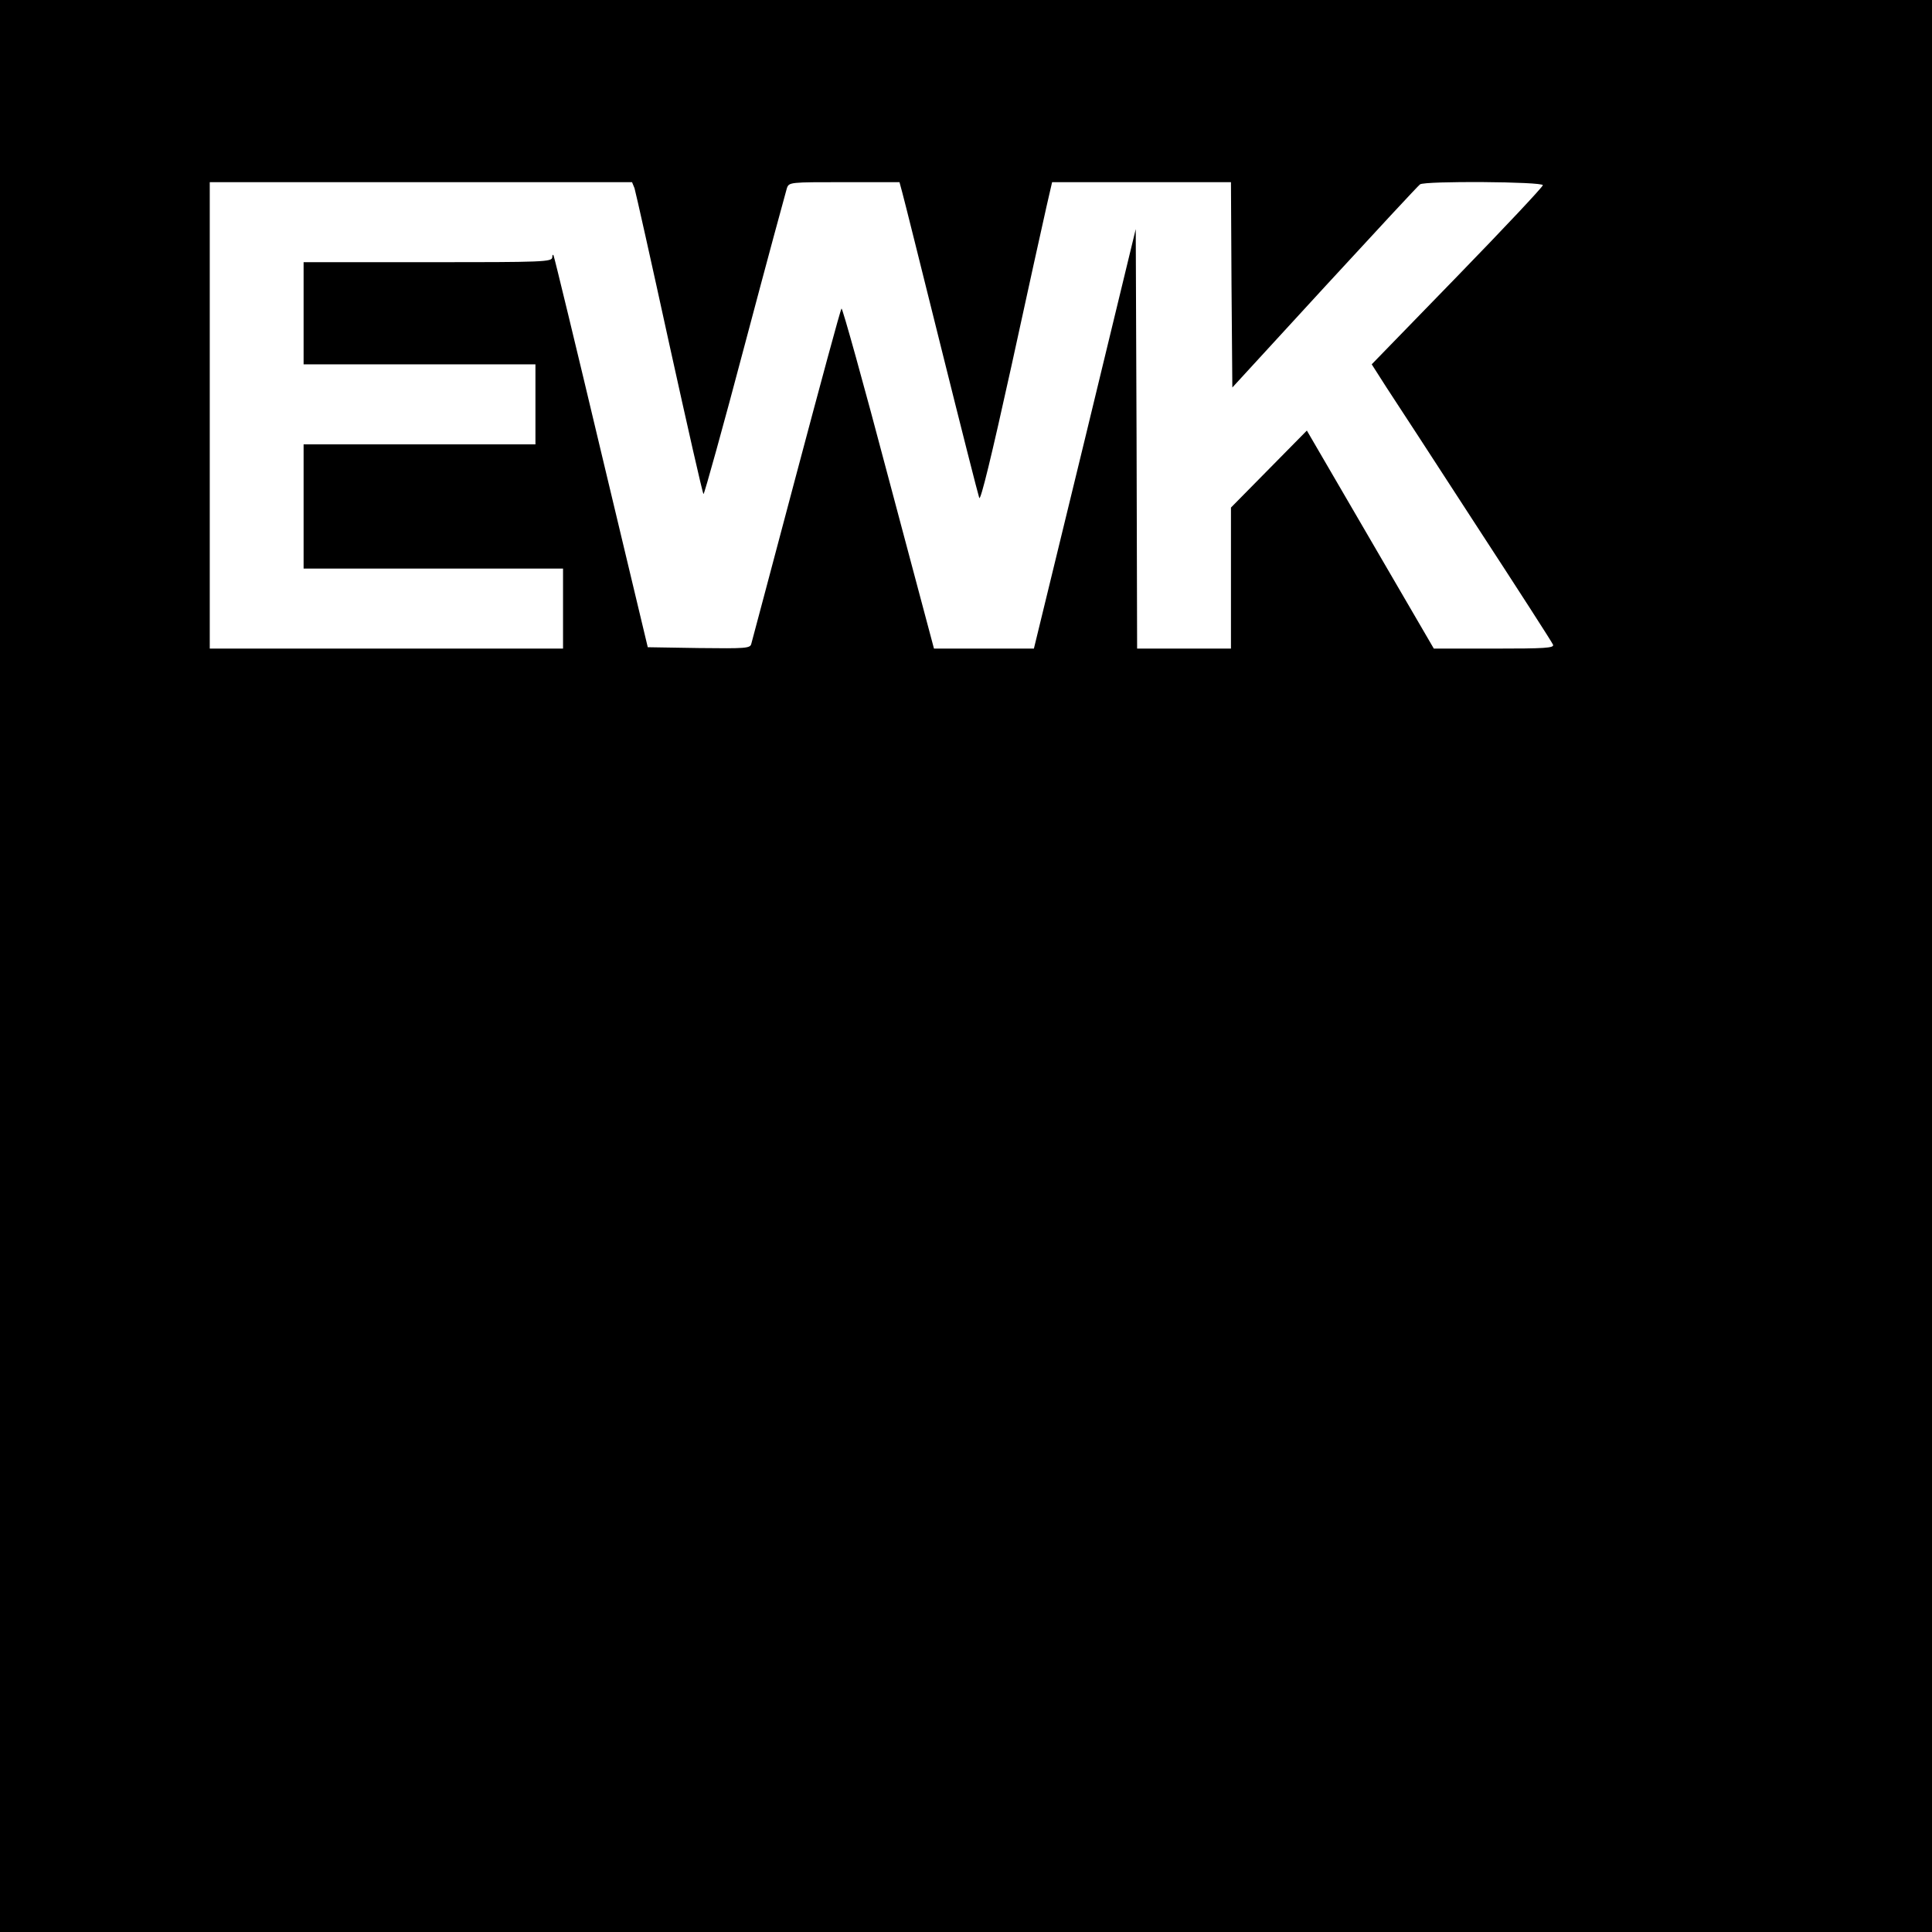 <?xml version="1.0" standalone="no"?>
<!DOCTYPE svg PUBLIC "-//W3C//DTD SVG 20010904//EN"
 "http://www.w3.org/TR/2001/REC-SVG-20010904/DTD/svg10.dtd">
<svg version="1.0" xmlns="http://www.w3.org/2000/svg"
 width="700pt" height="700pt" viewBox="0 0 700 700"
 preserveAspectRatio="xMidYMid meet">
<g transform="translate(0,700) scale(0.1,-0.1)"
fill="#000000" stroke="none">
<path d="M0 3500 l0 -3500 3500 0 3500 0 0 3500 0 3500 -3500 0 -3500 0 0
-3500z m2299 2818 c4 -13 61 -267 126 -565 66 -299 121 -543 124 -543 3 0 71
244 150 543 79 298 148 552 152 565 8 22 10 22 208 22 l200 0 10 -37 c6 -21
69 -274 141 -563 72 -289 134 -533 138 -544 5 -12 45 153 116 475 59 272 117
533 128 582 l20 87 324 0 324 0 2 -372 3 -372 335 365 c184 200 339 367 345
371 17 13 445 10 445 -3 0 -6 -139 -154 -310 -330 l-310 -319 53 -83 c30 -45
176 -270 326 -501 150 -230 275 -424 278 -432 4 -12 -30 -14 -213 -14 l-219 0
-230 395 -230 395 -137 -139 -138 -140 0 -255 0 -256 -170 0 -170 0 -2 760 -3
760 -184 -760 -185 -760 -181 0 -181 0 -165 619 c-90 341 -167 617 -170 613
-4 -4 -77 -275 -164 -602 -87 -327 -160 -603 -163 -613 -4 -16 -20 -17 -190
-15 l-185 3 -168 703 c-92 387 -170 709 -173 715 -2 7 -5 4 -5 -5 -1 -17 -29
-18 -451 -18 l-450 0 0 -185 0 -185 420 0 420 0 0 -145 0 -145 -420 0 -420 0
0 -225 0 -225 470 0 470 0 0 -145 0 -145 -640 0 -640 0 0 845 0 845 765 0 765
0 9 -22z"/>
</g>
</svg>

